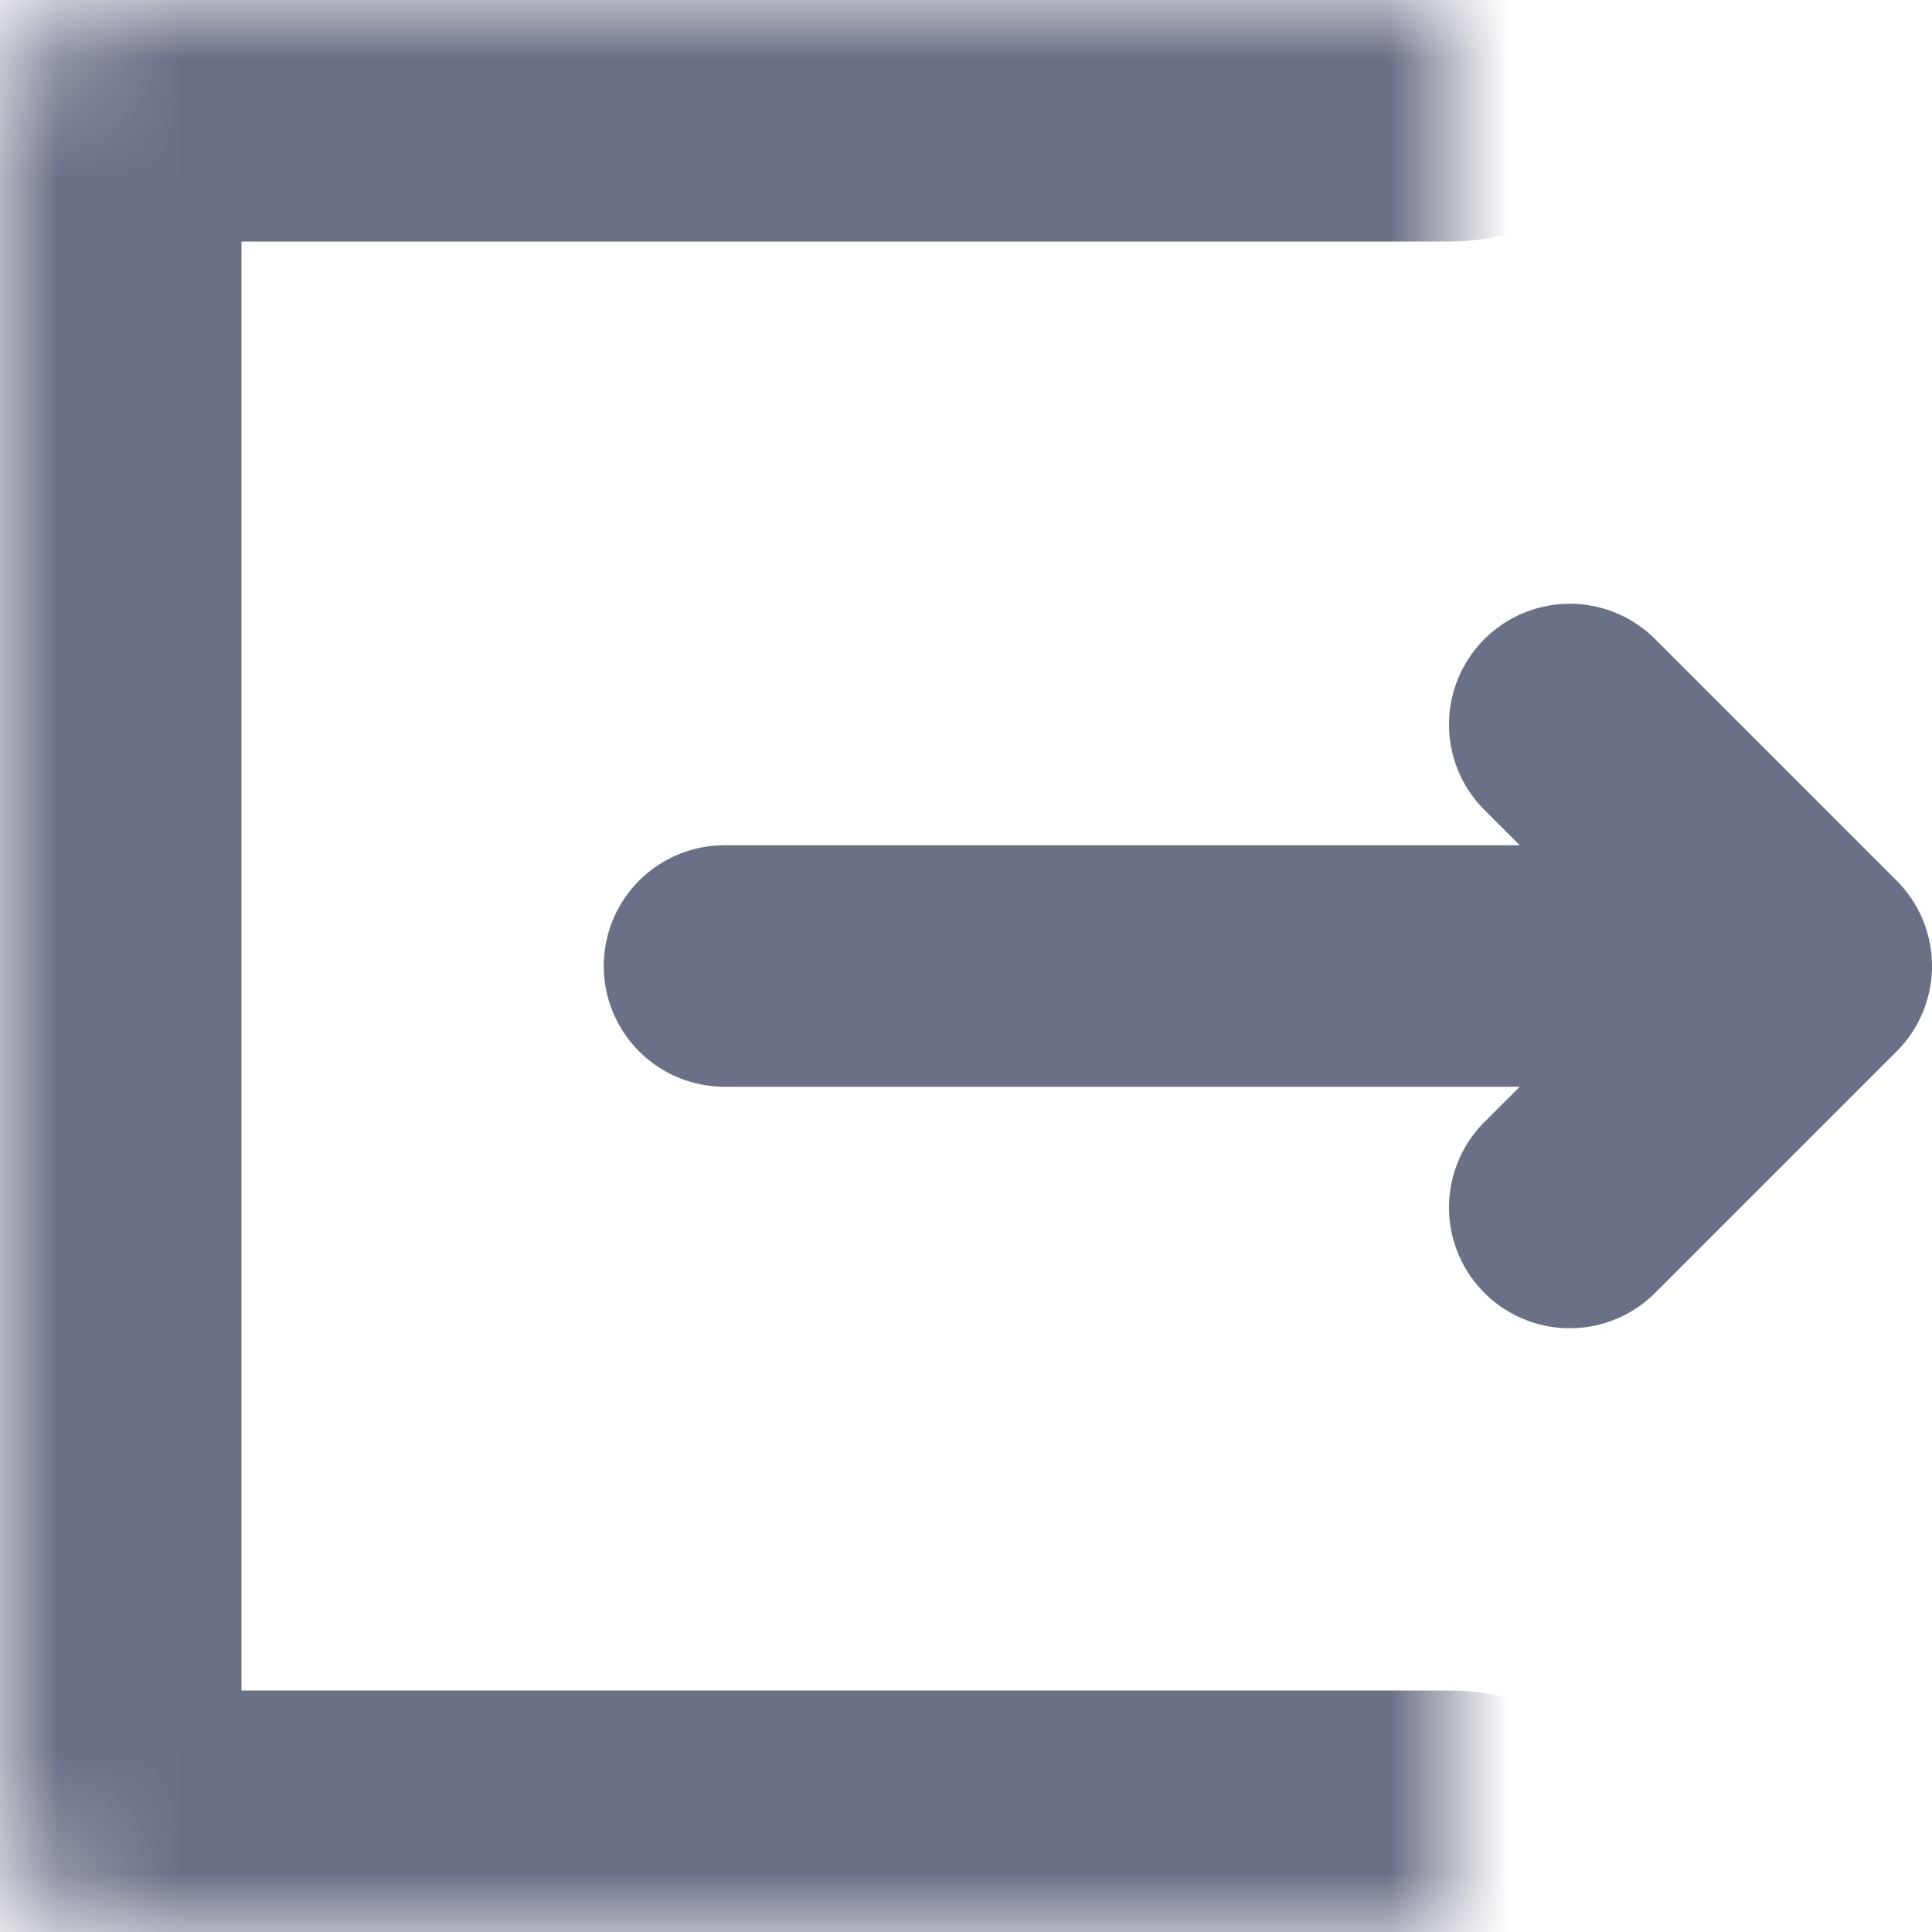 <?xml version="1.0" encoding="UTF-8"?>
<svg width="16px" height="16px" viewBox="0 0 16 16" version="1.1" xmlns="http://www.w3.org/2000/svg" xmlns:xlink="http://www.w3.org/1999/xlink">
    <!-- Generator: Sketch 42 (36781) - http://www.bohemiancoding.com/sketch -->
    <title>icon</title>
    <desc>Created with Sketch.</desc>
    <defs>
        <path d="M0,0 C0,0 0.456,0 1.002,0 L10.998,0 C11.551,0 12,0.445 12,1.001 L12,14.999 C12,15.552 11.544,16 10.998,16 L0,16" id="path-1"></path>
        <mask id="mask-2" maskContentUnits="userSpaceOnUse" maskUnits="objectBoundingBox" x="0" y="0" width="12" height="16" fill="white">
            <use xlink:href="#path-1"></use>
        </mask>
    </defs>
    <g id="Page-1" stroke="none" stroke-width="1" fill="none" fill-rule="evenodd" stroke-linecap="round" stroke-linejoin="round">
        <g id="01_Main_page-3/profile-menu" transform="translate(-1281, -313)" stroke="#6A7086">
            <g id="drop-down-menu" transform="translate(1097, 72)">
                <g id="menu" transform="translate(44, 194)">
                    <g id="4" transform="translate(140, 44)">
                        <g id="icon" transform="translate(0, 3)">
                            <use id="Rectangle" mask="url(#mask-2)" stroke-width="4" transform="translate(6, 8) scale(-1, 1) translate(-6, -8) " xlink:href="#path-1"></use>
                            <path d="M6,8 L13,8" id="Path-2" stroke-width="2"></path>
                            <polyline id="Path-4" stroke-width="2" points="13 6 15 8 13 10"></polyline>
                        </g>
                    </g>
                </g>
            </g>
        </g>
    </g>
</svg>
